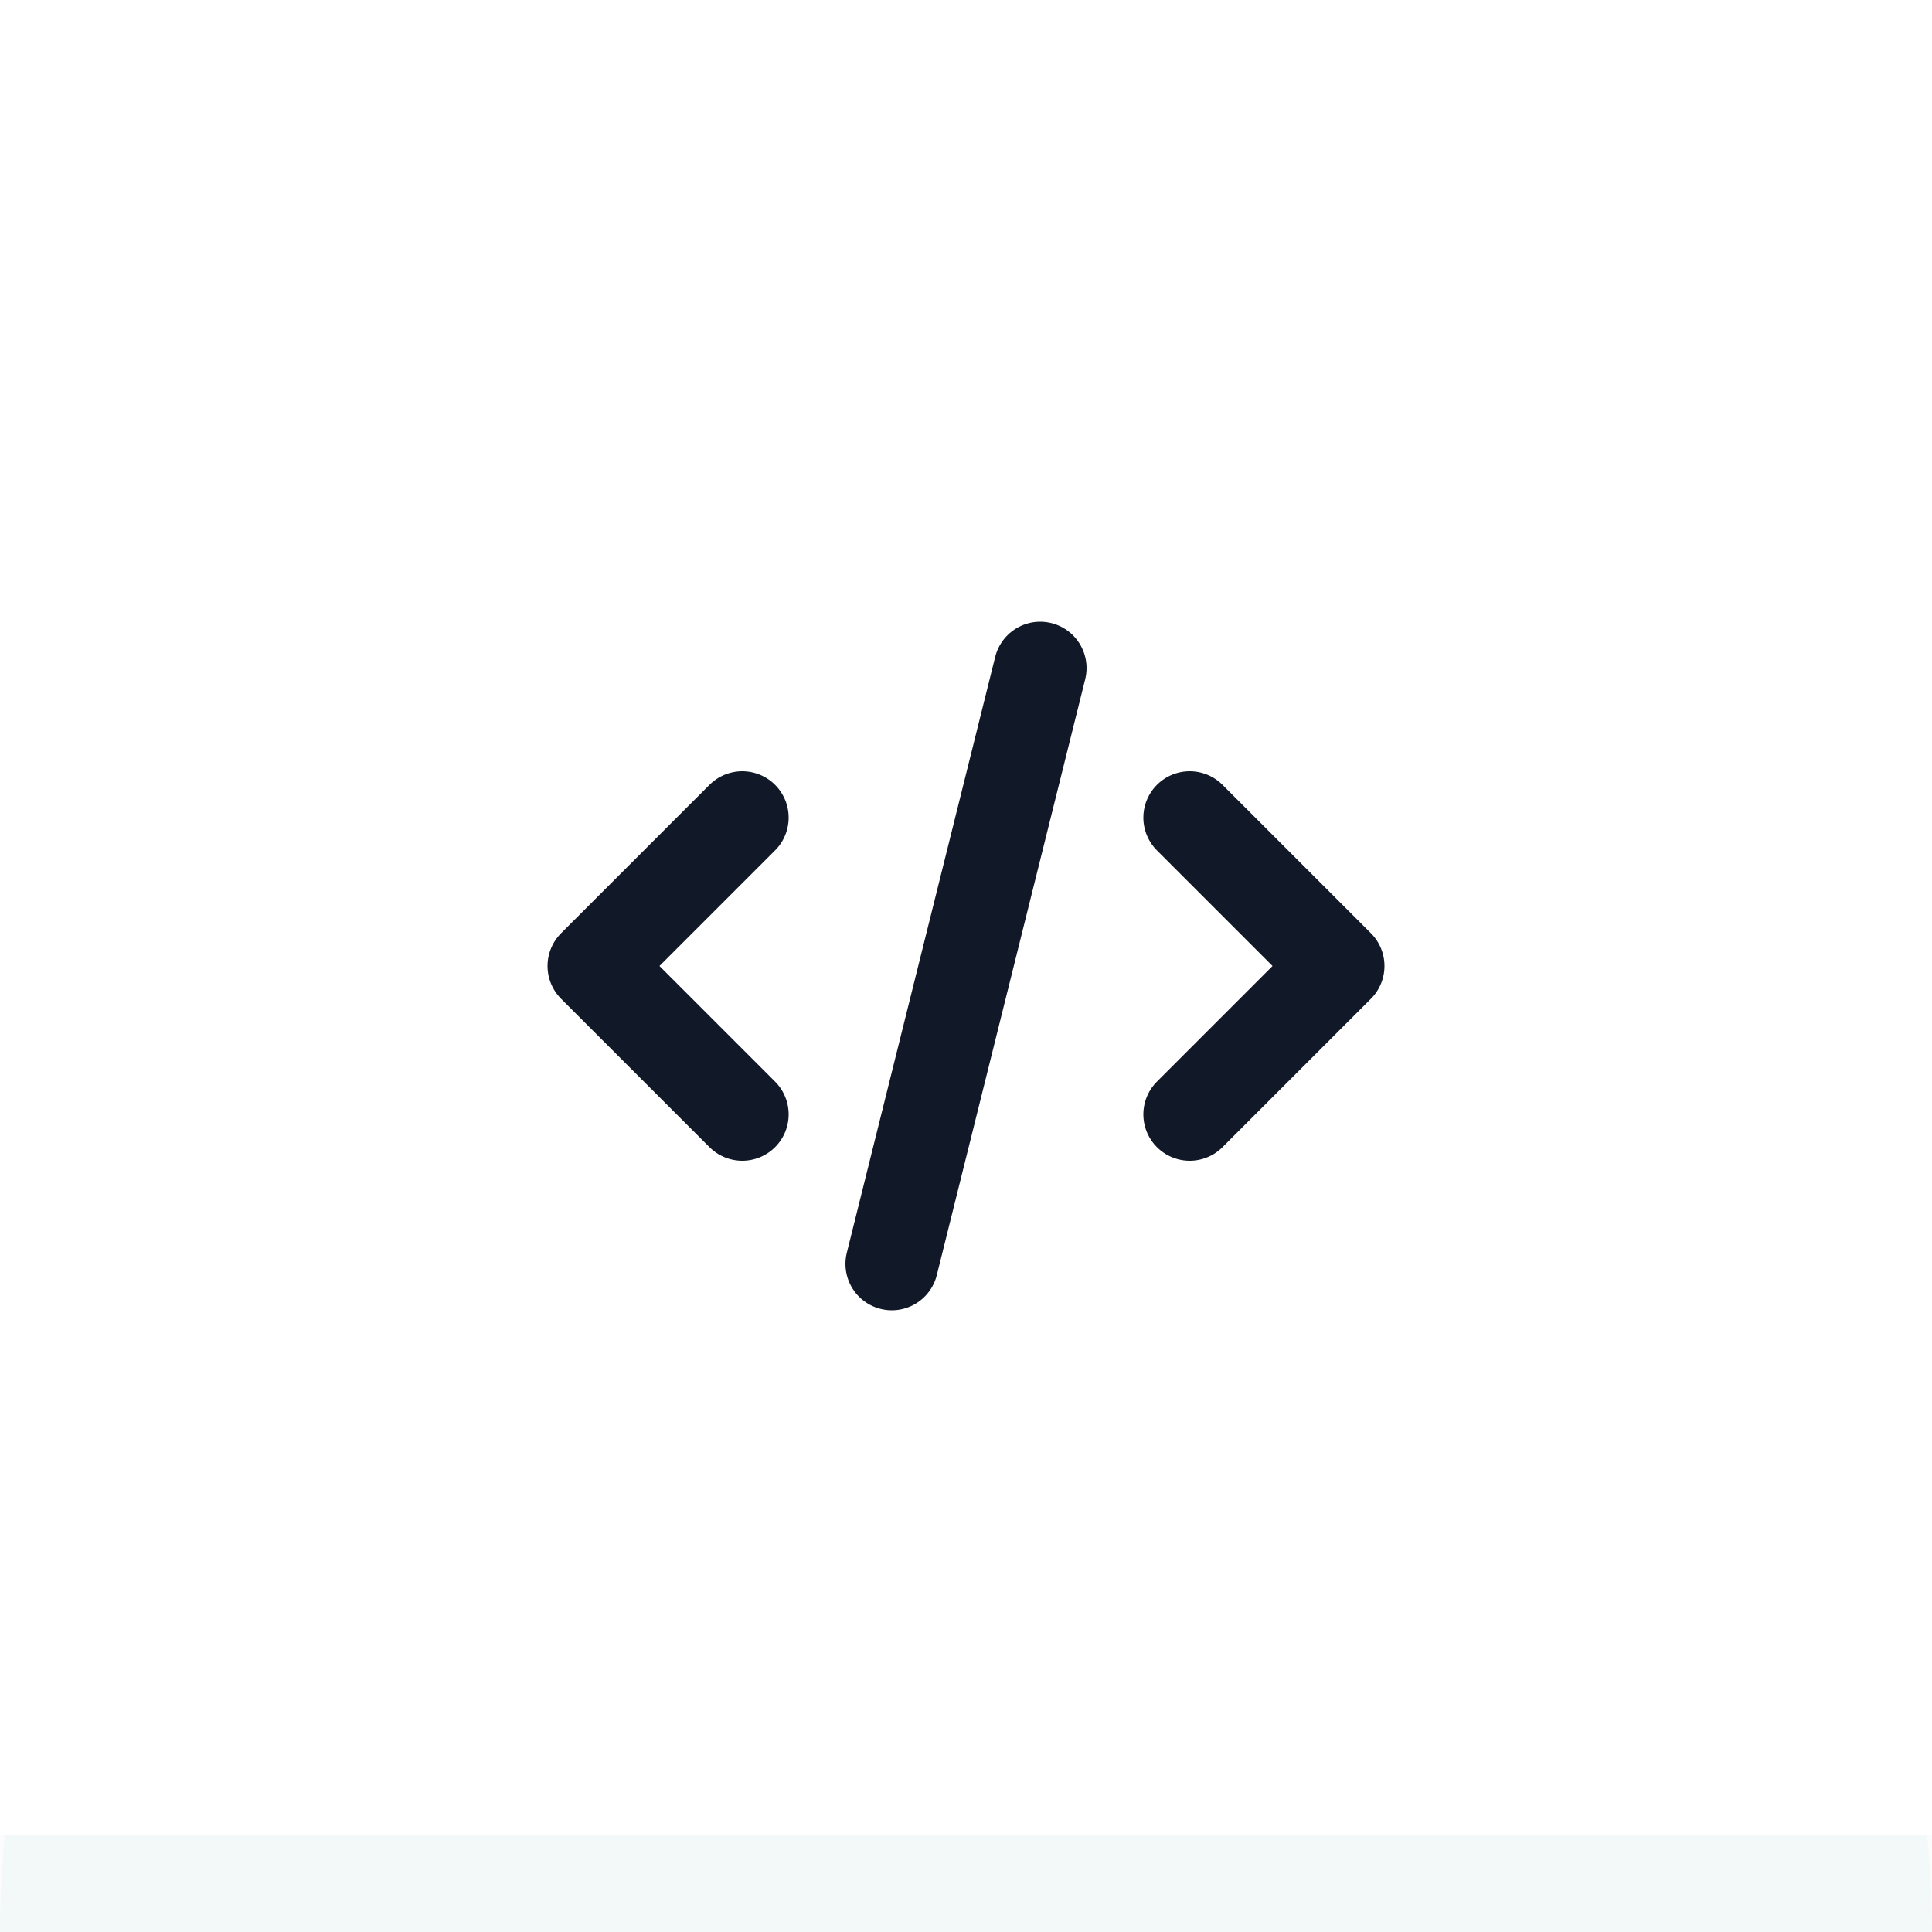
<svg xmlns="http://www.w3.org/2000/svg"
     class="svg-snoweb svg-theme-light"
     x="0"
     y="0"
     width="100%"
     height="100%"
     viewBox="0 0 100 100"
     preserveAspectRatio="xMidYMid meet"
>
<defs>
    <style>
        
            
            
            
        

        .svg-fill-primary {
            fill: #111827;
        }

        .svg-fill-secondary {
            fill: #65CDAE;
        }

        .svg-fill-tertiary {
            fill: #D1D5DB;
        }

        .svg-stroke-primary {
            stroke: #111827;
        }

        .svg-stroke-secondary {
            stroke: #65CDAE;
        }

        .svg-stroke-tertiary {
            stroke: #D1D5DB;
        }
    </style>
</defs>
    

<clipPath id="clip-path-202310-1100-2950-6e788c02-f749-4e0f-9cf2-9579582f0941">
    <rect x="0" y="95" width="100" height="5"></rect>
</clipPath>
<g clip-path="url(#clip-path-202310-1100-2950-6e788c02-f749-4e0f-9cf2-9579582f0941)">
    <rect opacity="0.25" filter="url(#svg-filter-glass)"
            class="svg-fill-tertiary"
            x="0"
            y="95"
            width="100"
            height="5">
    </rect>
    <g transform="translate(0, 50)">
        <circle opacity="0.25" filter="url(#svg-filter-glass)"
                class="svg-fill-secondary svg-builder-circle"
                cx="50"
                cy="50"
                r="50">
        </circle>
    </g>
</g>

    <g transform="translate(20.00, 20.00) scale(0.60, 0.60)">
        
    <path d="M43.6,75.7,56.4,24.3M69.3,37.2,82.1,50,69.3,62.8m-38.6,0L17.9,50,30.7,37.2" fill="none"
      class="svg-stroke-primary"
      stroke-linecap="round" stroke-linejoin="round" stroke-width="8"/>


    </g>
</svg>